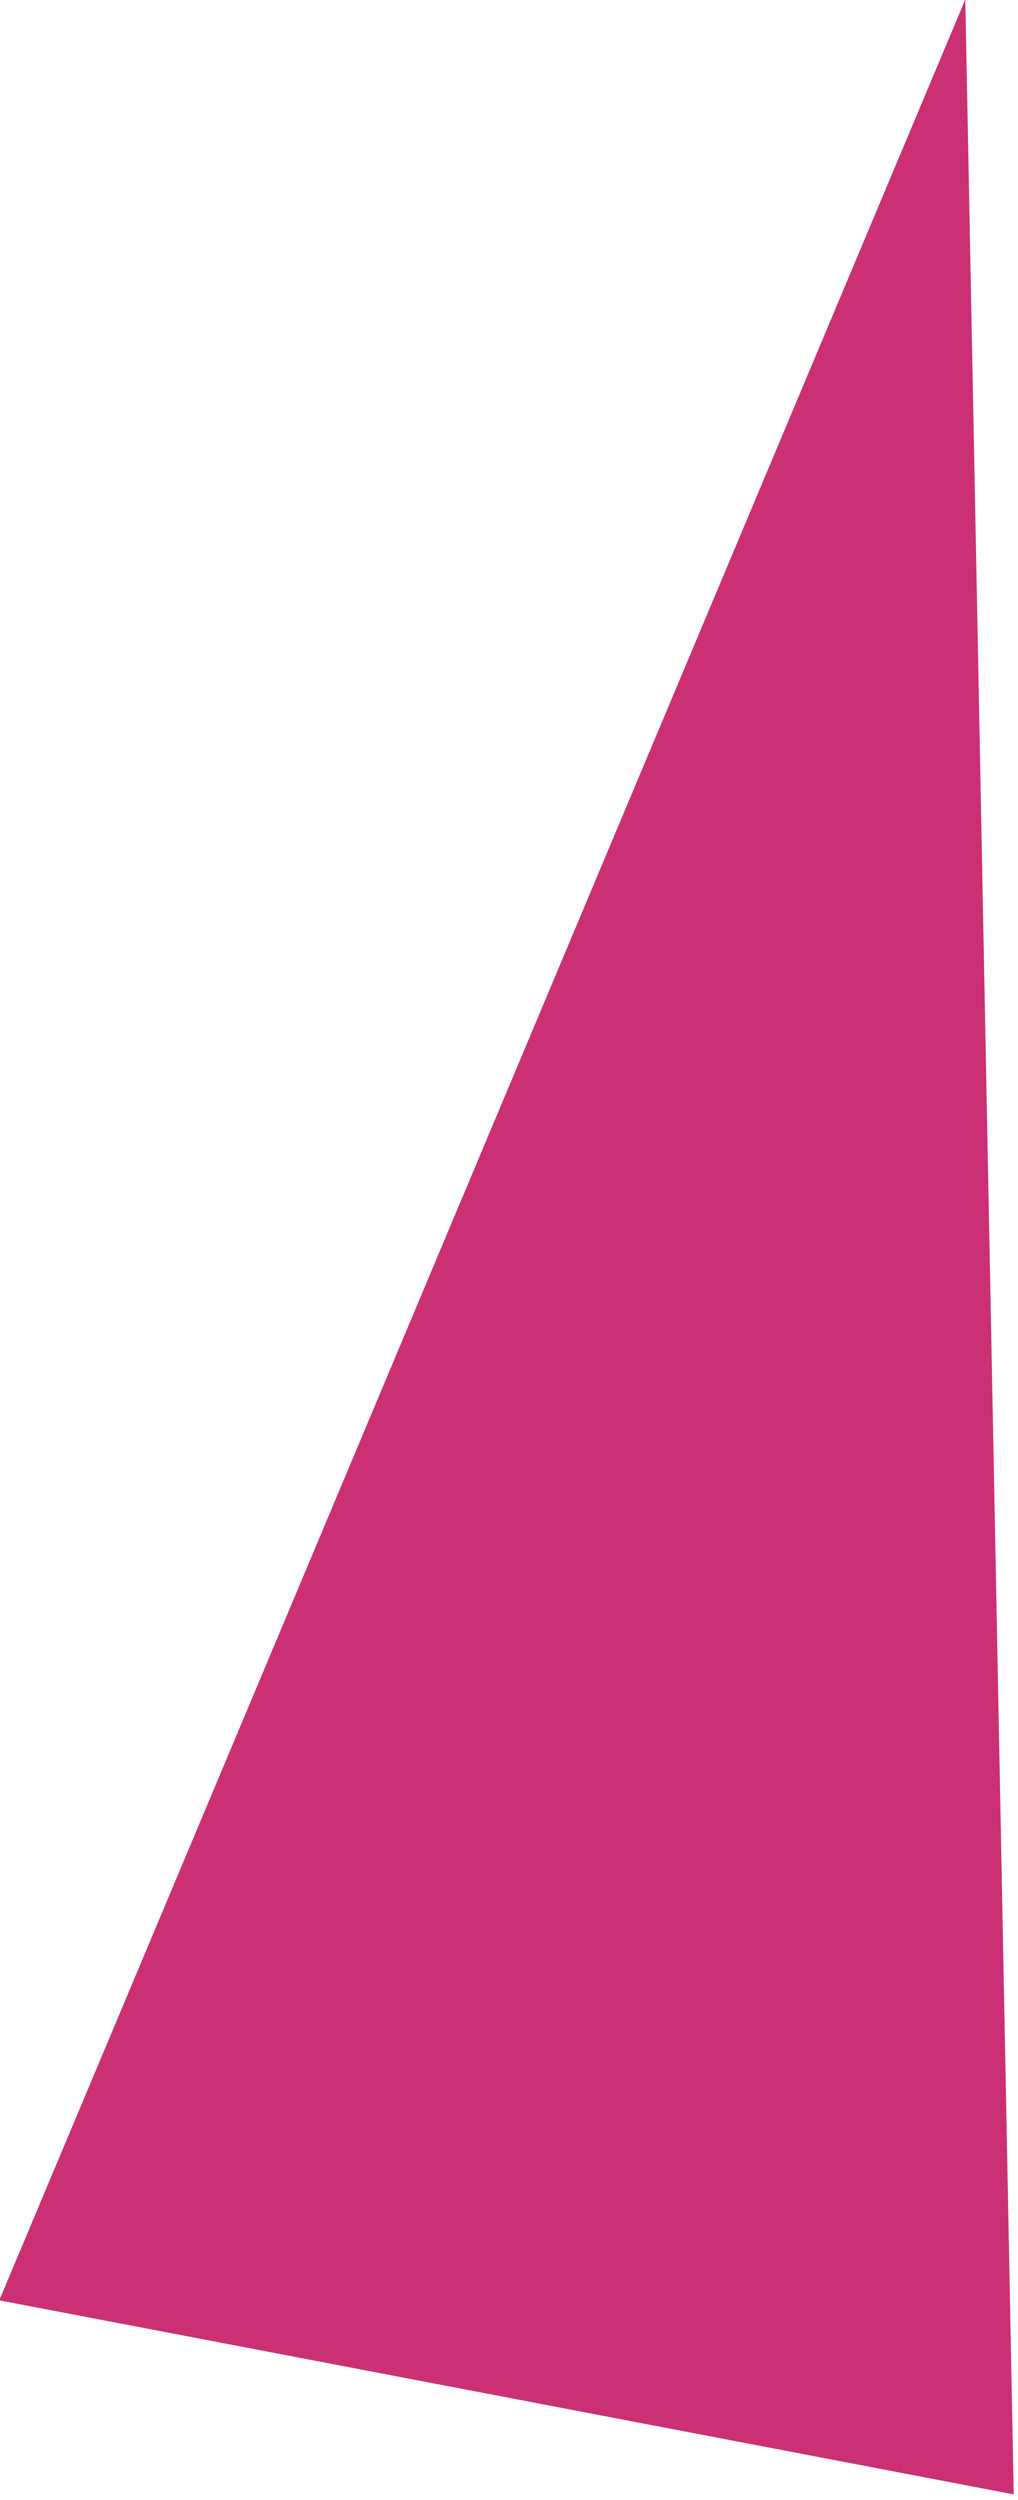 <?xml version="1.0" encoding="UTF-8" standalone="no"?>
<!DOCTYPE svg PUBLIC "-//W3C//DTD SVG 1.1//EN" "http://www.w3.org/Graphics/SVG/1.1/DTD/svg11.dtd">
<svg width="100%" height="100%" viewBox="0 0 88 216" version="1.1" xmlns="http://www.w3.org/2000/svg" xmlns:xlink="http://www.w3.org/1999/xlink" xml:space="preserve" xmlns:serif="http://www.serif.com/" style="fill-rule:evenodd;clip-rule:evenodd;stroke-linejoin:round;stroke-miterlimit:2;">
    <g transform="matrix(1.203,0.23,-0.188,0.982,-67.117,-104.491)">
        <path d="M136.771,74.327L173.219,285.287L100.324,285.287L136.771,74.327Z" style="fill:rgb(203,47,116);"/>
    </g>
</svg>
